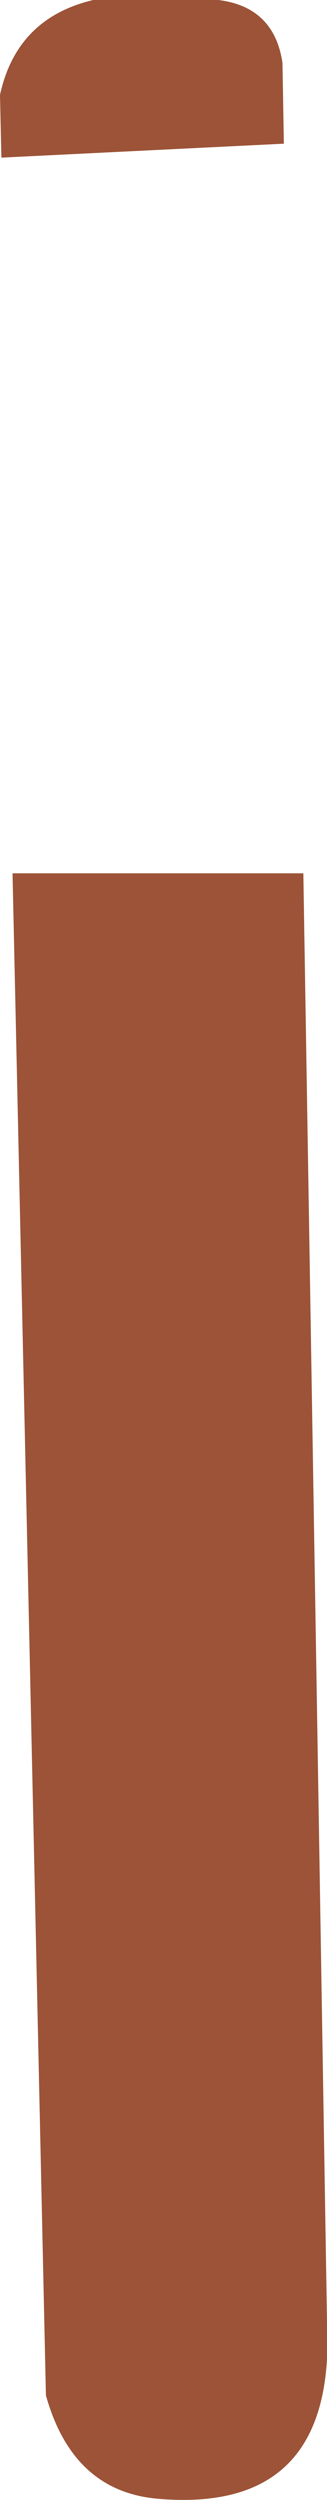 <?xml version="1.0" encoding="UTF-8" standalone="no"?>
<svg xmlns:xlink="http://www.w3.org/1999/xlink" height="89.6px" width="11.75px" xmlns="http://www.w3.org/2000/svg">
  <g transform="matrix(1.0, 0.0, 0.0, 1.0, 5.9, 44.8)">
    <path d="M4.3 -39.65 L-5.85 -39.15 -5.9 -41.4 Q-5.3 -44.15 -2.55 -44.8 L1.95 -44.8 Q3.95 -44.55 4.25 -42.55 L4.3 -39.65 M5.85 38.4 Q6.2 45.35 -0.3 44.75 -3.3 44.45 -4.25 41.05 L-5.45 -13.5 5.0 -13.5 5.85 38.4" fill="#9c5337" fill-rule="evenodd" stroke="none"/>
  </g>
</svg>
